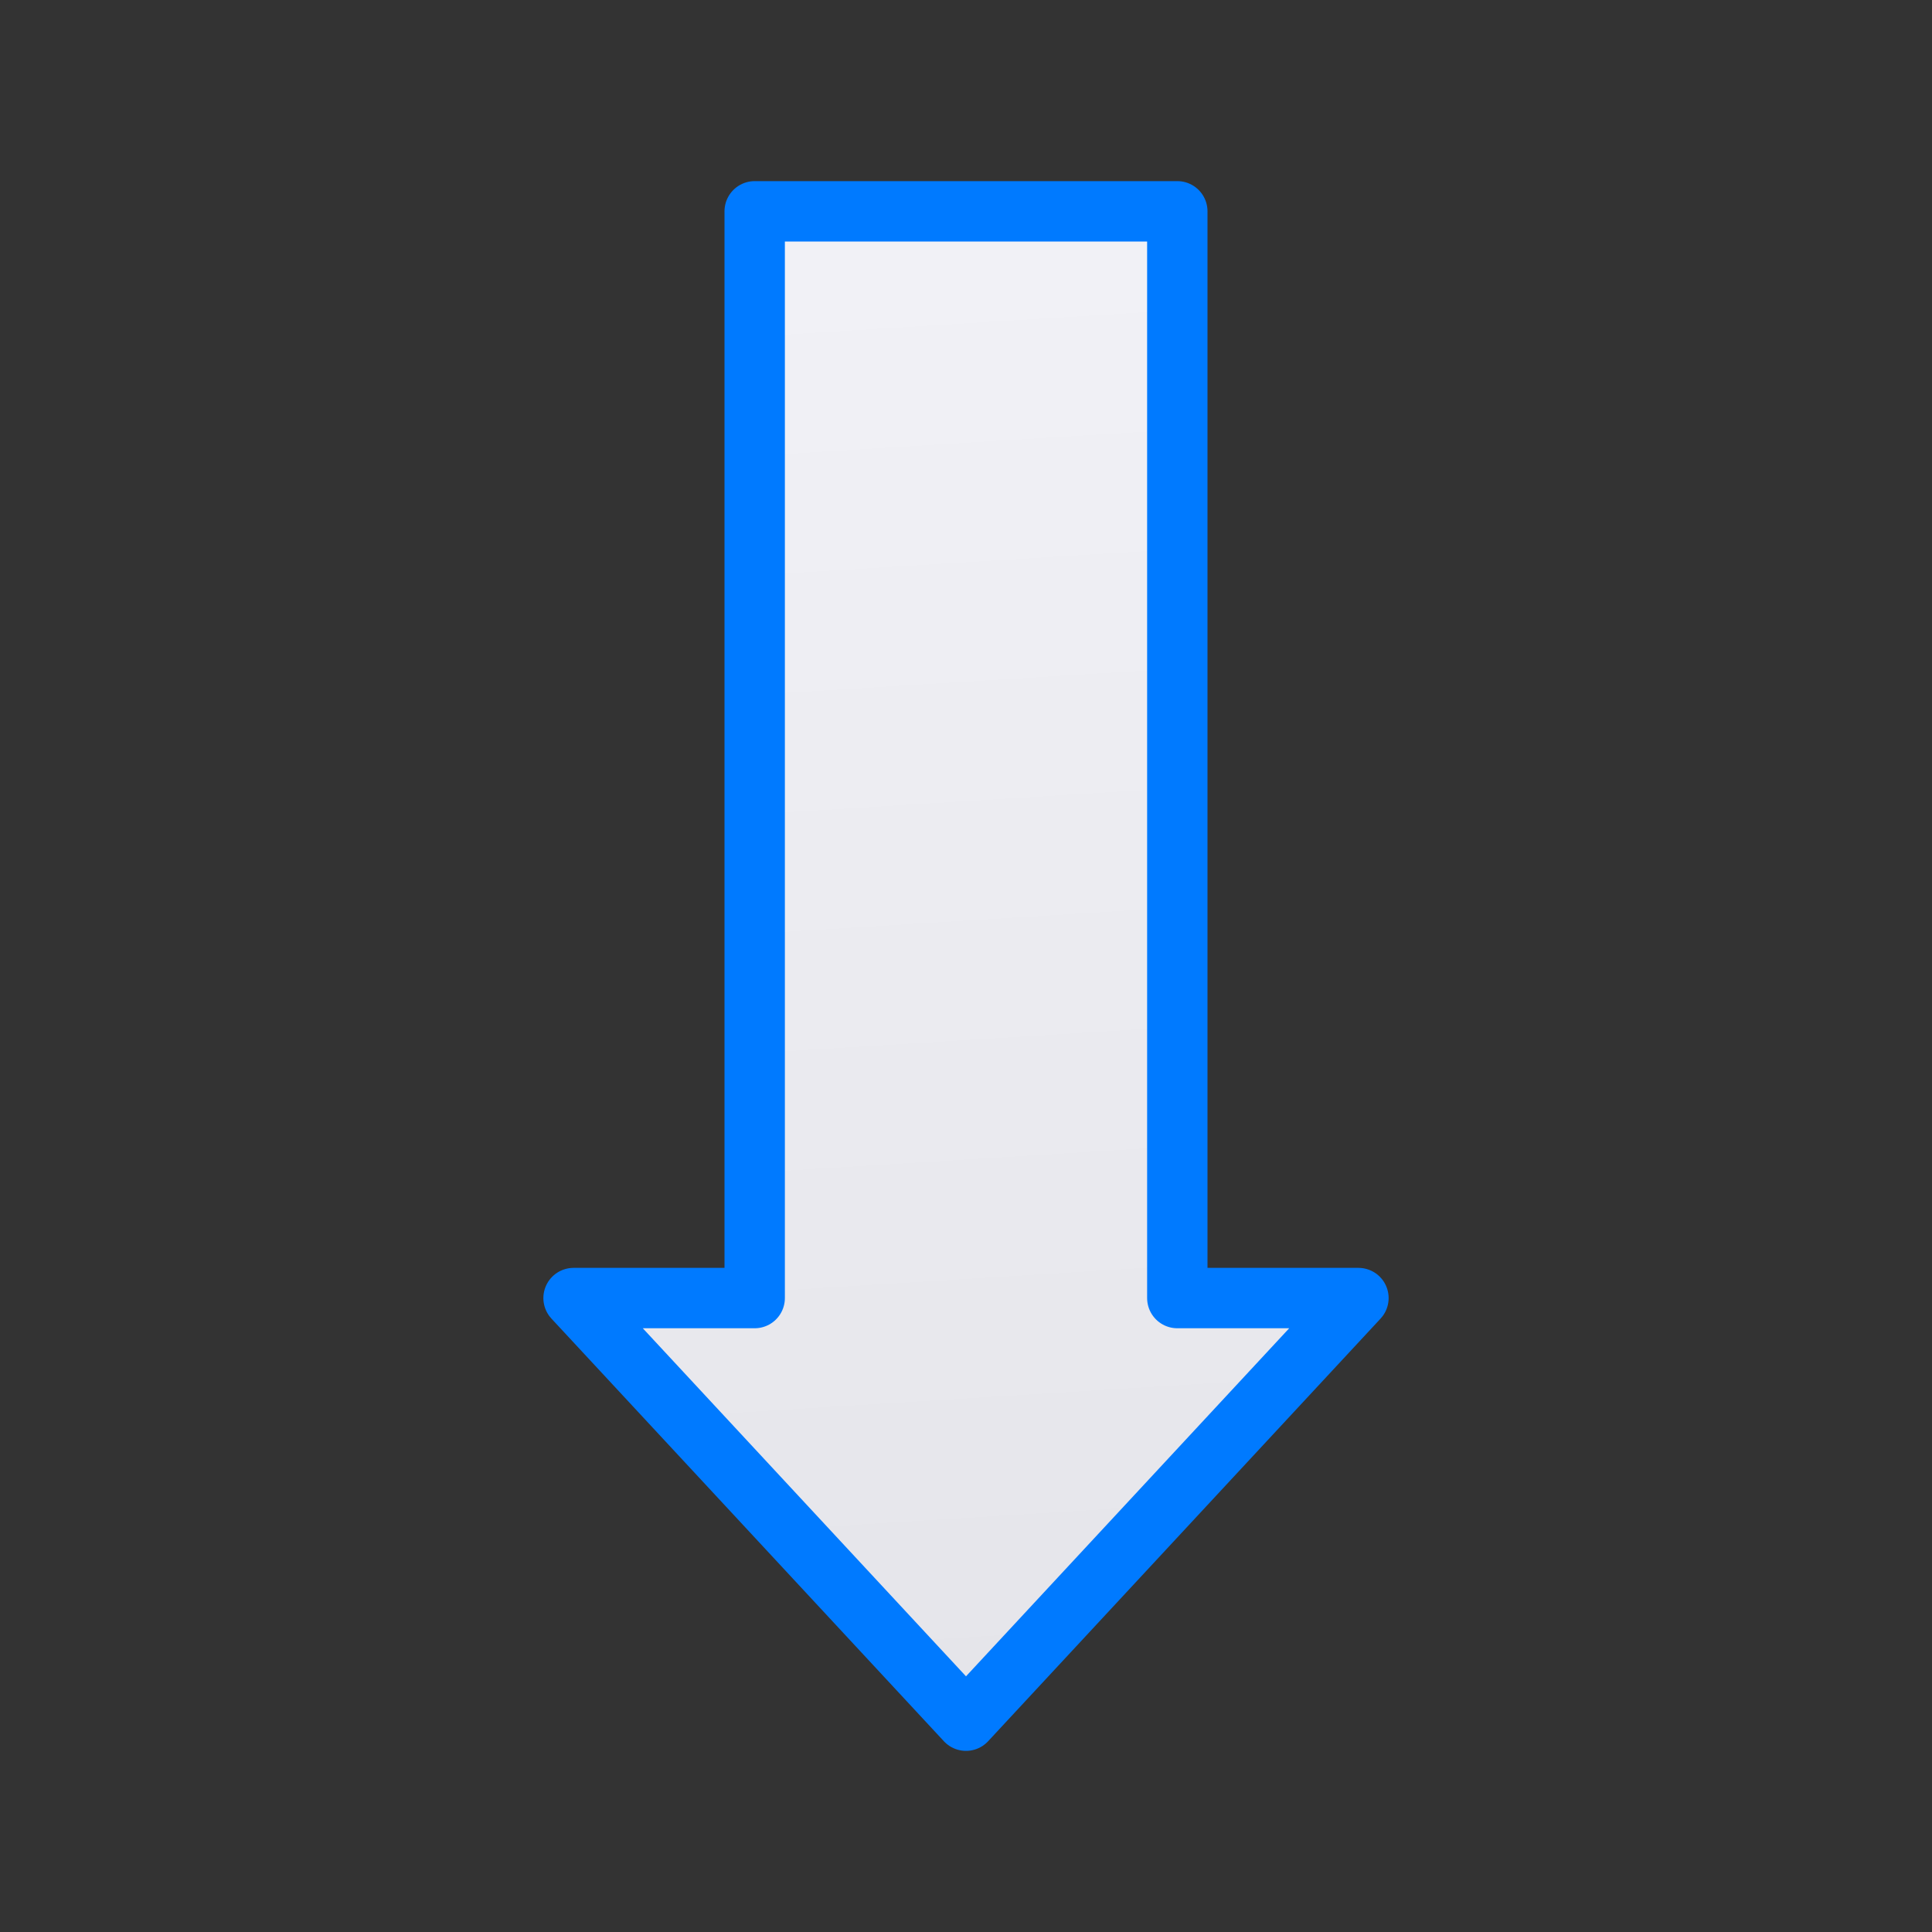 <svg viewBox="0 0 32 32" xmlns="http://www.w3.org/2000/svg" xmlns:xlink="http://www.w3.org/1999/xlink"><rect x="0" y="0" width="32" height="32" fill="#333333" stroke="none"/><linearGradient id="a" gradientUnits="userSpaceOnUse" x1="11.237" x2="9.644" y1="28.407" y2="2.78"><stop offset="0" stop-color="#e5e5ea"/><stop offset="1" stop-color="#f2f2f7"/></linearGradient><path d="m22.5 21.5-6.5 7-6.5-7h3v-18h7v18z" fill="url(#a)" stroke="#007aff" stroke-linecap="round" stroke-linejoin="round"/></svg>